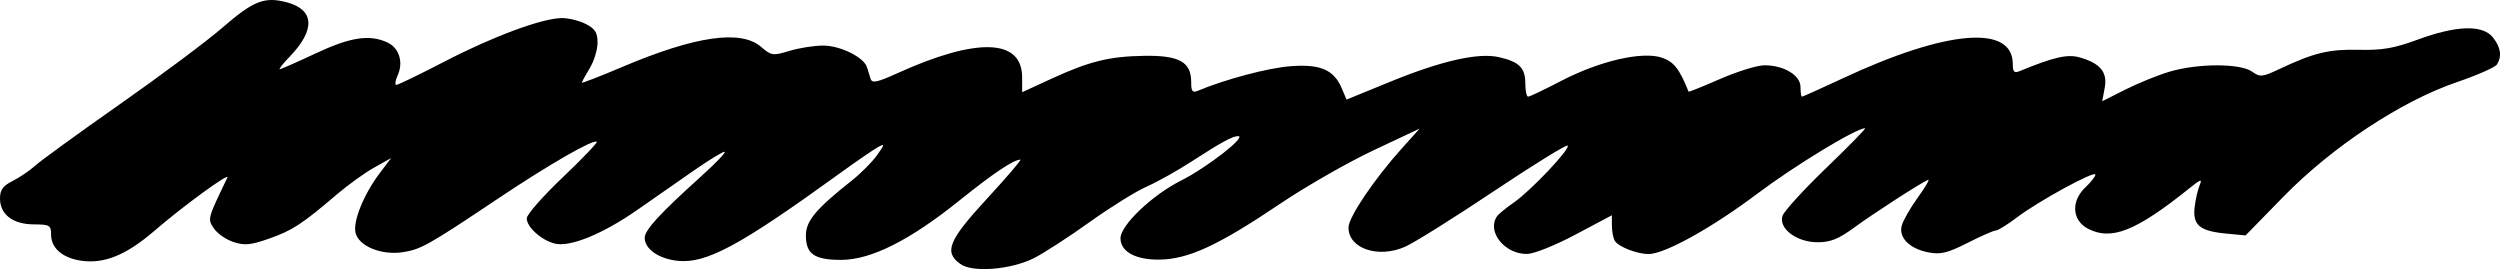 <?xml version="1.0" encoding="UTF-8" standalone="no"?>
<!-- Created with Inkscape (http://www.inkscape.org/) -->

<svg
   version="1.1"
   id="svg1"
   width="101.75"
   height="10.948"
   viewBox="0 0 101.75 10.948"
   xmlns="http://www.w3.org/2000/svg"
   xmlns:svg="http://www.w3.org/2000/svg">
  <defs
     id="defs1" />
  <g
     id="g1"
     transform="translate(-180.64,-117.983)">
    <path
       style="fill:#000000"
       d="m 219.72,128.723 c -0.669,-0.486 -0.476,-0.956 1.098,-2.662 0.802,-0.87 1.41,-1.581 1.352,-1.581 -0.276,0 -1.1,0.553 -2.49,1.67 -2.012,1.617 -3.594,2.41 -4.807,2.41 -1.092,0 -1.433,-0.237 -1.433,-0.998 0,-0.589 0.409,-1.076 1.881,-2.241 0.361,-0.286 0.816,-0.744 1.012,-1.019 0.323,-0.453 0.327,-0.484 0.046,-0.334 -0.17,0.091 -0.883,0.58 -1.584,1.088 -4.076,2.948 -5.425,3.672 -6.596,3.54 -0.758,-0.085 -1.32,-0.483 -1.32,-0.934 0,-0.316 0.614,-0.985 2.303,-2.507 0.607,-0.547 1.034,-0.995 0.948,-0.995 -0.085,0 -0.653,0.348 -1.263,0.772 -0.61,0.425 -1.642,1.144 -2.294,1.598 -1.398,0.973 -2.722,1.516 -3.343,1.369 -0.545,-0.129 -1.152,-0.671 -1.152,-1.03 0,-0.151 0.656,-0.898 1.458,-1.661 0.802,-0.763 1.428,-1.417 1.392,-1.453 -0.124,-0.124 -1.945,0.923 -4.01,2.305 -2.855,1.91 -3.15,2.076 -3.891,2.188 -0.863,0.131 -1.781,-0.245 -1.916,-0.784 -0.117,-0.466 0.336,-1.581 0.998,-2.453 l 0.45,-0.594 -0.692,0.387 c -0.381,0.213 -1.061,0.703 -1.513,1.088 -1.417,1.21 -1.816,1.47 -2.754,1.8 -0.761,0.267 -1.004,0.291 -1.462,0.14 -0.302,-0.1 -0.66,-0.35 -0.796,-0.557 -0.256,-0.391 -0.261,-0.372 0.551,-2.061 0.116,-0.241 -1.802,1.156 -2.951,2.149 -1.172,1.013 -2.083,1.38 -3.043,1.224 -0.732,-0.119 -1.18,-0.518 -1.18,-1.053 -4.7e-4,-0.384 -0.054,-0.415 -0.707,-0.419 -0.852,-0.005 -1.372,-0.405 -1.372,-1.057 0,-0.348 0.118,-0.511 0.52,-0.713 0.286,-0.144 0.7,-0.426 0.92,-0.626 0.22,-0.2 1.768,-1.323 3.44,-2.496 1.672,-1.172 3.549,-2.573 4.171,-3.113 1.267,-1.1 1.718,-1.276 2.632,-1.03 1.116,0.301 1.159,1.117 0.116,2.199 -0.276,0.286 -0.461,0.52 -0.412,0.52 0.049,0 0.704,-0.288 1.455,-0.64 1.416,-0.664 2.188,-0.784 2.915,-0.453 0.488,0.222 0.673,0.805 0.427,1.344 -0.097,0.214 -0.12,0.388 -0.051,0.388 0.069,0 0.95,-0.427 1.957,-0.949 1.983,-1.028 3.992,-1.771 4.787,-1.771 0.275,0 0.712,0.11 0.972,0.244 0.375,0.194 0.472,0.35 0.471,0.76 -3.3e-4,0.284 -0.144,0.752 -0.32,1.04 -0.176,0.288 -0.319,0.551 -0.319,0.583 0,0.033 0.738,-0.253 1.64,-0.636 2.984,-1.264 4.828,-1.53 5.659,-0.816 0.414,0.356 0.474,0.365 1.154,0.16 0.395,-0.119 1.012,-0.216 1.372,-0.215 0.695,6.4e-4 1.653,0.475 1.78,0.88 0.041,0.132 0.107,0.344 0.147,0.472 0.059,0.19 0.259,0.149 1.08,-0.223 3.252,-1.474 5.088,-1.415 5.088,0.164 v 0.605 l 1.16,-0.534 c 1.576,-0.726 2.383,-0.926 3.823,-0.947 1.412,-0.021 1.897,0.251 1.897,1.064 0,0.388 0.05,0.451 0.28,0.355 1.104,-0.463 2.85,-0.926 3.756,-0.996 1.226,-0.095 1.775,0.144 2.098,0.911 l 0.188,0.448 1.743,-0.713 c 2.114,-0.865 3.614,-1.207 4.459,-1.015 0.827,0.188 1.075,0.434 1.075,1.068 0,0.297 0.051,0.54 0.114,0.54 0.063,0 0.676,-0.292 1.362,-0.649 1.546,-0.804 3.277,-1.204 4.073,-0.941 0.492,0.162 0.725,0.458 1.096,1.387 0.008,0.02 0.586,-0.213 1.285,-0.518 0.699,-0.305 1.508,-0.555 1.798,-0.556 0.79,-0.003 1.472,0.406 1.472,0.882 0,0.218 0.027,0.396 0.06,0.396 0.033,0 0.771,-0.332 1.64,-0.738 4.241,-1.982 6.94,-2.213 6.94,-0.593 0,0.324 0.057,0.382 0.28,0.29 1.386,-0.571 1.948,-0.7 2.442,-0.558 0.842,0.241 1.139,0.603 1.02,1.239 l -0.102,0.546 0.94,-0.474 c 0.517,-0.261 1.331,-0.591 1.809,-0.732 1.141,-0.339 2.862,-0.341 3.343,-0.004 0.337,0.236 0.417,0.229 1.116,-0.1 1.414,-0.666 2.014,-0.812 3.233,-0.784 0.96,0.022 1.44,-0.061 2.4,-0.415 1.573,-0.579 2.636,-0.613 3.054,-0.097 0.326,0.403 0.383,0.773 0.17,1.11 -0.072,0.114 -0.809,0.438 -1.638,0.721 -2.252,0.768 -5.064,2.625 -7.047,4.654 l -1.546,1.582 -0.811,-0.078 c -1.061,-0.102 -1.348,-0.347 -1.261,-1.077 0.037,-0.313 0.129,-0.713 0.204,-0.889 0.114,-0.269 0.048,-0.249 -0.414,0.122 -2.169,1.741 -3.173,2.143 -4.124,1.652 -0.66,-0.341 -0.709,-1.127 -0.106,-1.693 0.22,-0.207 0.4,-0.437 0.4,-0.512 0,-0.186 -2.314,1.075 -3.186,1.737 -0.388,0.295 -0.777,0.536 -0.864,0.536 -0.087,0 -0.603,0.226 -1.147,0.503 -0.811,0.412 -1.097,0.483 -1.585,0.391 -0.769,-0.144 -1.223,-0.59 -1.102,-1.082 0.051,-0.205 0.347,-0.725 0.659,-1.156 0.312,-0.431 0.499,-0.754 0.416,-0.718 -0.324,0.142 -2.227,1.372 -3.004,1.941 -0.64,0.469 -0.965,0.6 -1.494,0.6 -0.852,0 -1.592,-0.557 -1.427,-1.075 0.059,-0.185 0.861,-1.063 1.783,-1.951 0.922,-0.888 1.632,-1.614 1.578,-1.614 -0.364,0 -2.848,1.509 -4.387,2.665 -1.852,1.392 -3.769,2.455 -4.425,2.455 -0.466,0 -1.217,-0.291 -1.369,-0.53 -0.067,-0.104 -0.122,-0.383 -0.123,-0.619 l -0.002,-0.429 -1.48,0.786 c -0.845,0.448 -1.694,0.787 -1.978,0.789 -0.909,0.006 -1.64,-0.912 -1.219,-1.529 0.065,-0.095 0.371,-0.347 0.68,-0.56 0.693,-0.478 2.321,-2.198 2.197,-2.322 -0.05,-0.05 -1.406,0.789 -3.015,1.864 -1.609,1.075 -3.227,2.088 -3.597,2.252 -1.096,0.485 -2.308,0.076 -2.308,-0.778 0,-0.422 1.04,-1.964 2.177,-3.229 l 0.72,-0.801 -1.888,0.889 c -1.039,0.489 -2.751,1.47 -3.805,2.18 -2.513,1.692 -3.731,2.253 -4.909,2.264 -0.967,0.009 -1.574,-0.327 -1.574,-0.869 0,-0.53 1.289,-1.758 2.461,-2.346 1.058,-0.531 2.702,-1.811 2.325,-1.811 -0.227,0 -0.678,0.246 -1.906,1.041 -0.572,0.37 -1.392,0.828 -1.822,1.017 -0.43,0.189 -1.474,0.839 -2.32,1.444 -0.846,0.605 -1.86,1.262 -2.253,1.46 -0.945,0.476 -2.508,0.602 -3.005,0.241 z"
       id="path22" />
  </g>
</svg>
